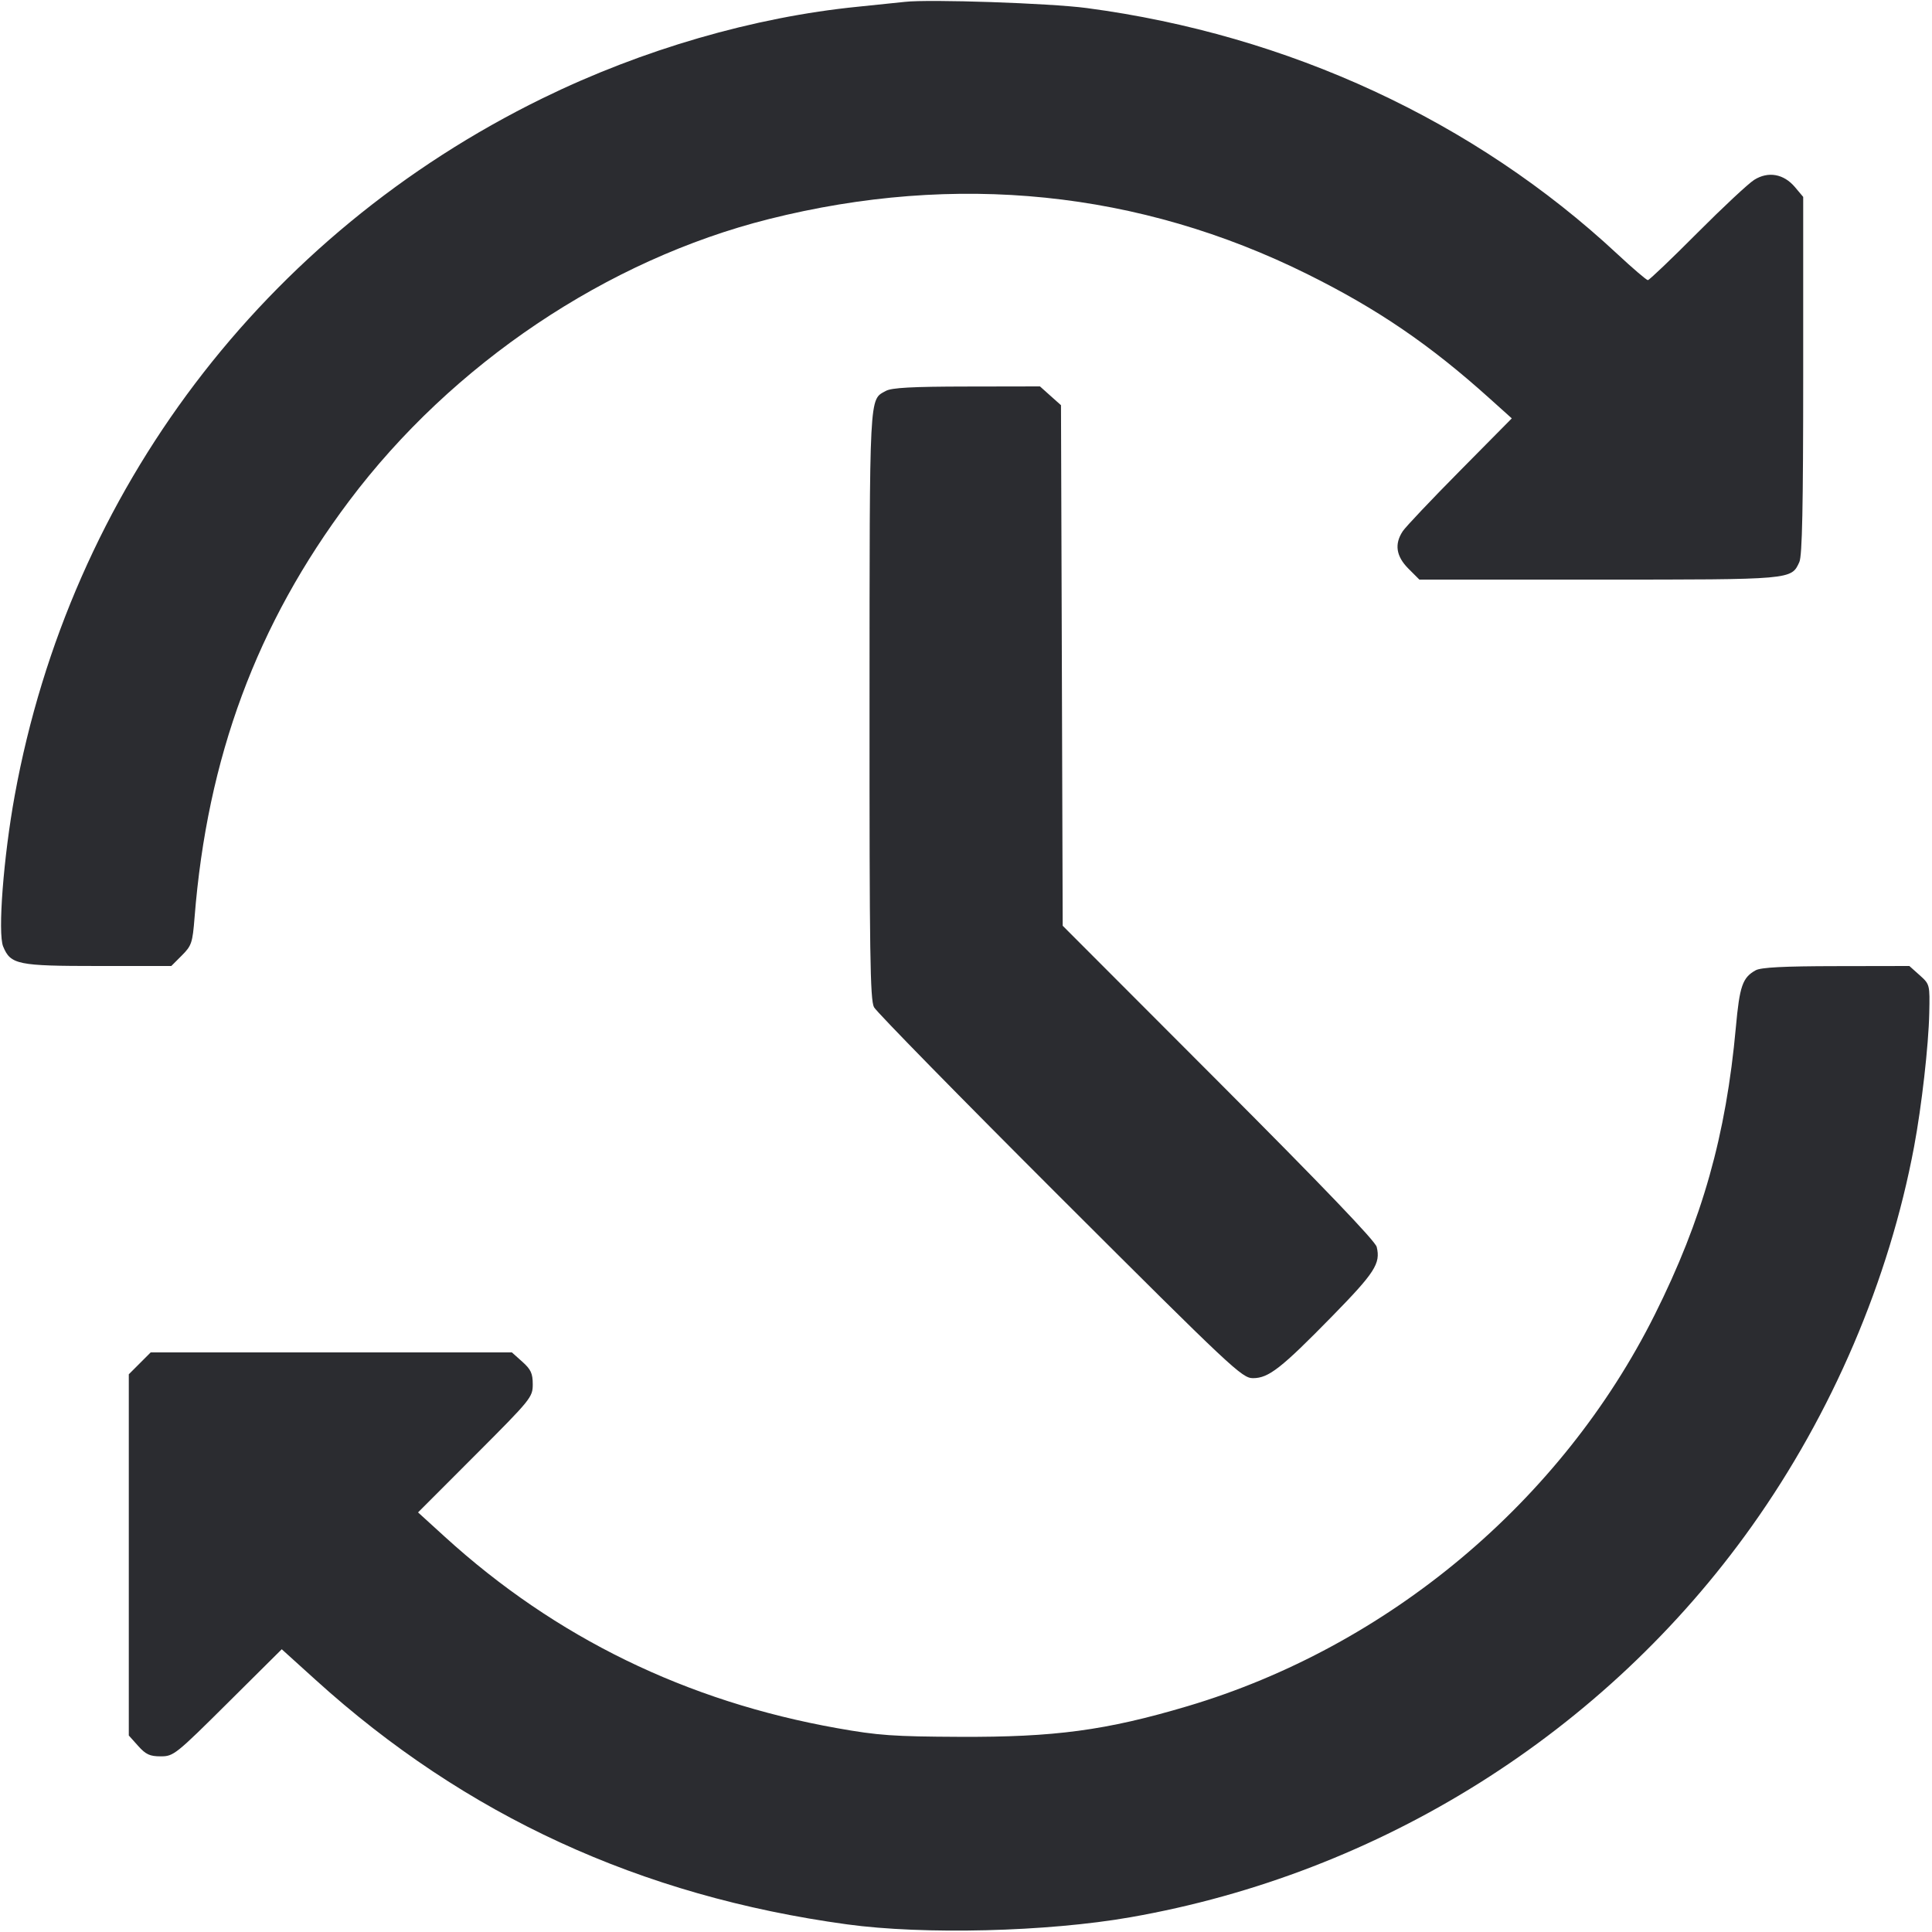 <svg width="60" height="60" viewBox="0 0 60 60" fill="none" xmlns="http://www.w3.org/2000/svg"><path d="M28.100 0.058 C 27.907 0.080,27.255 0.147,26.650 0.208 C 23.414 0.530,19.946 1.537,16.850 3.052 C 8.201 7.286,2.187 15.227,0.458 24.700 C 0.108 26.617,-0.073 28.982,0.098 29.395 C 0.330 29.956,0.544 30.000,3.055 30.000 L 5.320 30.000 5.648 29.672 C 5.950 29.370,5.980 29.280,6.042 28.497 C 6.435 23.525,7.974 19.376,10.841 15.560 C 14.042 11.297,18.852 8.067,23.881 6.803 C 29.694 5.342,35.383 5.924,40.600 8.513 C 42.780 9.595,44.401 10.700,46.259 12.372 L 46.950 12.993 45.339 14.622 C 44.453 15.517,43.654 16.361,43.564 16.497 C 43.299 16.897,43.357 17.277,43.740 17.660 L 44.080 18.000 49.645 18.000 C 55.683 18.000,55.629 18.005,55.881 17.453 C 55.969 17.260,56.000 15.733,56.000 11.653 L 56.000 6.115 55.744 5.811 C 55.397 5.399,54.914 5.312,54.479 5.585 C 54.298 5.698,53.498 6.445,52.701 7.245 C 51.905 8.045,51.218 8.700,51.176 8.700 C 51.134 8.700,50.706 8.334,50.225 7.886 C 45.790 3.756,40.018 1.081,33.750 0.250 C 32.612 0.099,28.851 -0.029,28.100 0.058 M27.511 12.140 C 26.989 12.429,27.007 12.084,27.004 21.880 C 27.001 29.615,27.022 31.051,27.143 31.280 C 27.222 31.428,29.822 34.081,32.920 37.175 C 38.265 42.511,38.573 42.800,38.912 42.800 C 39.398 42.800,39.785 42.498,41.369 40.880 C 42.699 39.521,42.880 39.240,42.755 38.725 C 42.710 38.541,41.084 36.844,37.845 33.600 L 33.003 28.750 32.977 20.667 L 32.950 12.584 32.623 12.292 L 32.297 12.000 30.023 12.004 C 28.329 12.006,27.689 12.041,27.511 12.140 M54.524 30.133 C 54.116 30.359,54.025 30.621,53.909 31.901 C 53.604 35.263,52.867 37.874,51.389 40.830 C 48.490 46.628,43.110 51.135,36.880 52.987 C 34.350 53.739,32.757 53.953,29.800 53.939 C 27.746 53.930,27.267 53.896,26.000 53.670 C 21.313 52.836,17.254 50.857,13.822 47.733 L 12.983 46.969 14.764 45.186 C 16.495 43.453,16.545 43.391,16.545 42.991 C 16.545 42.653,16.487 42.528,16.221 42.290 L 15.897 42.000 10.288 42.000 L 4.680 42.000 4.340 42.340 L 4.000 42.680 4.000 48.288 L 4.000 53.897 4.290 54.221 C 4.528 54.487,4.653 54.545,4.991 54.545 C 5.389 54.545,5.456 54.492,7.076 52.882 L 8.750 51.219 9.800 52.169 C 14.454 56.384,19.884 58.883,26.300 59.762 C 28.690 60.090,32.516 59.995,35.100 59.543 C 42.881 58.183,49.850 53.799,54.402 47.400 C 56.900 43.890,58.667 39.756,59.444 35.610 C 59.679 34.355,59.894 32.465,59.915 31.460 C 59.934 30.576,59.932 30.568,59.616 30.285 L 59.297 30.000 57.023 30.004 C 55.393 30.006,54.686 30.043,54.524 30.133 " fill="#2B2C30" stroke="none" fill-rule="evenodd"></path></svg>